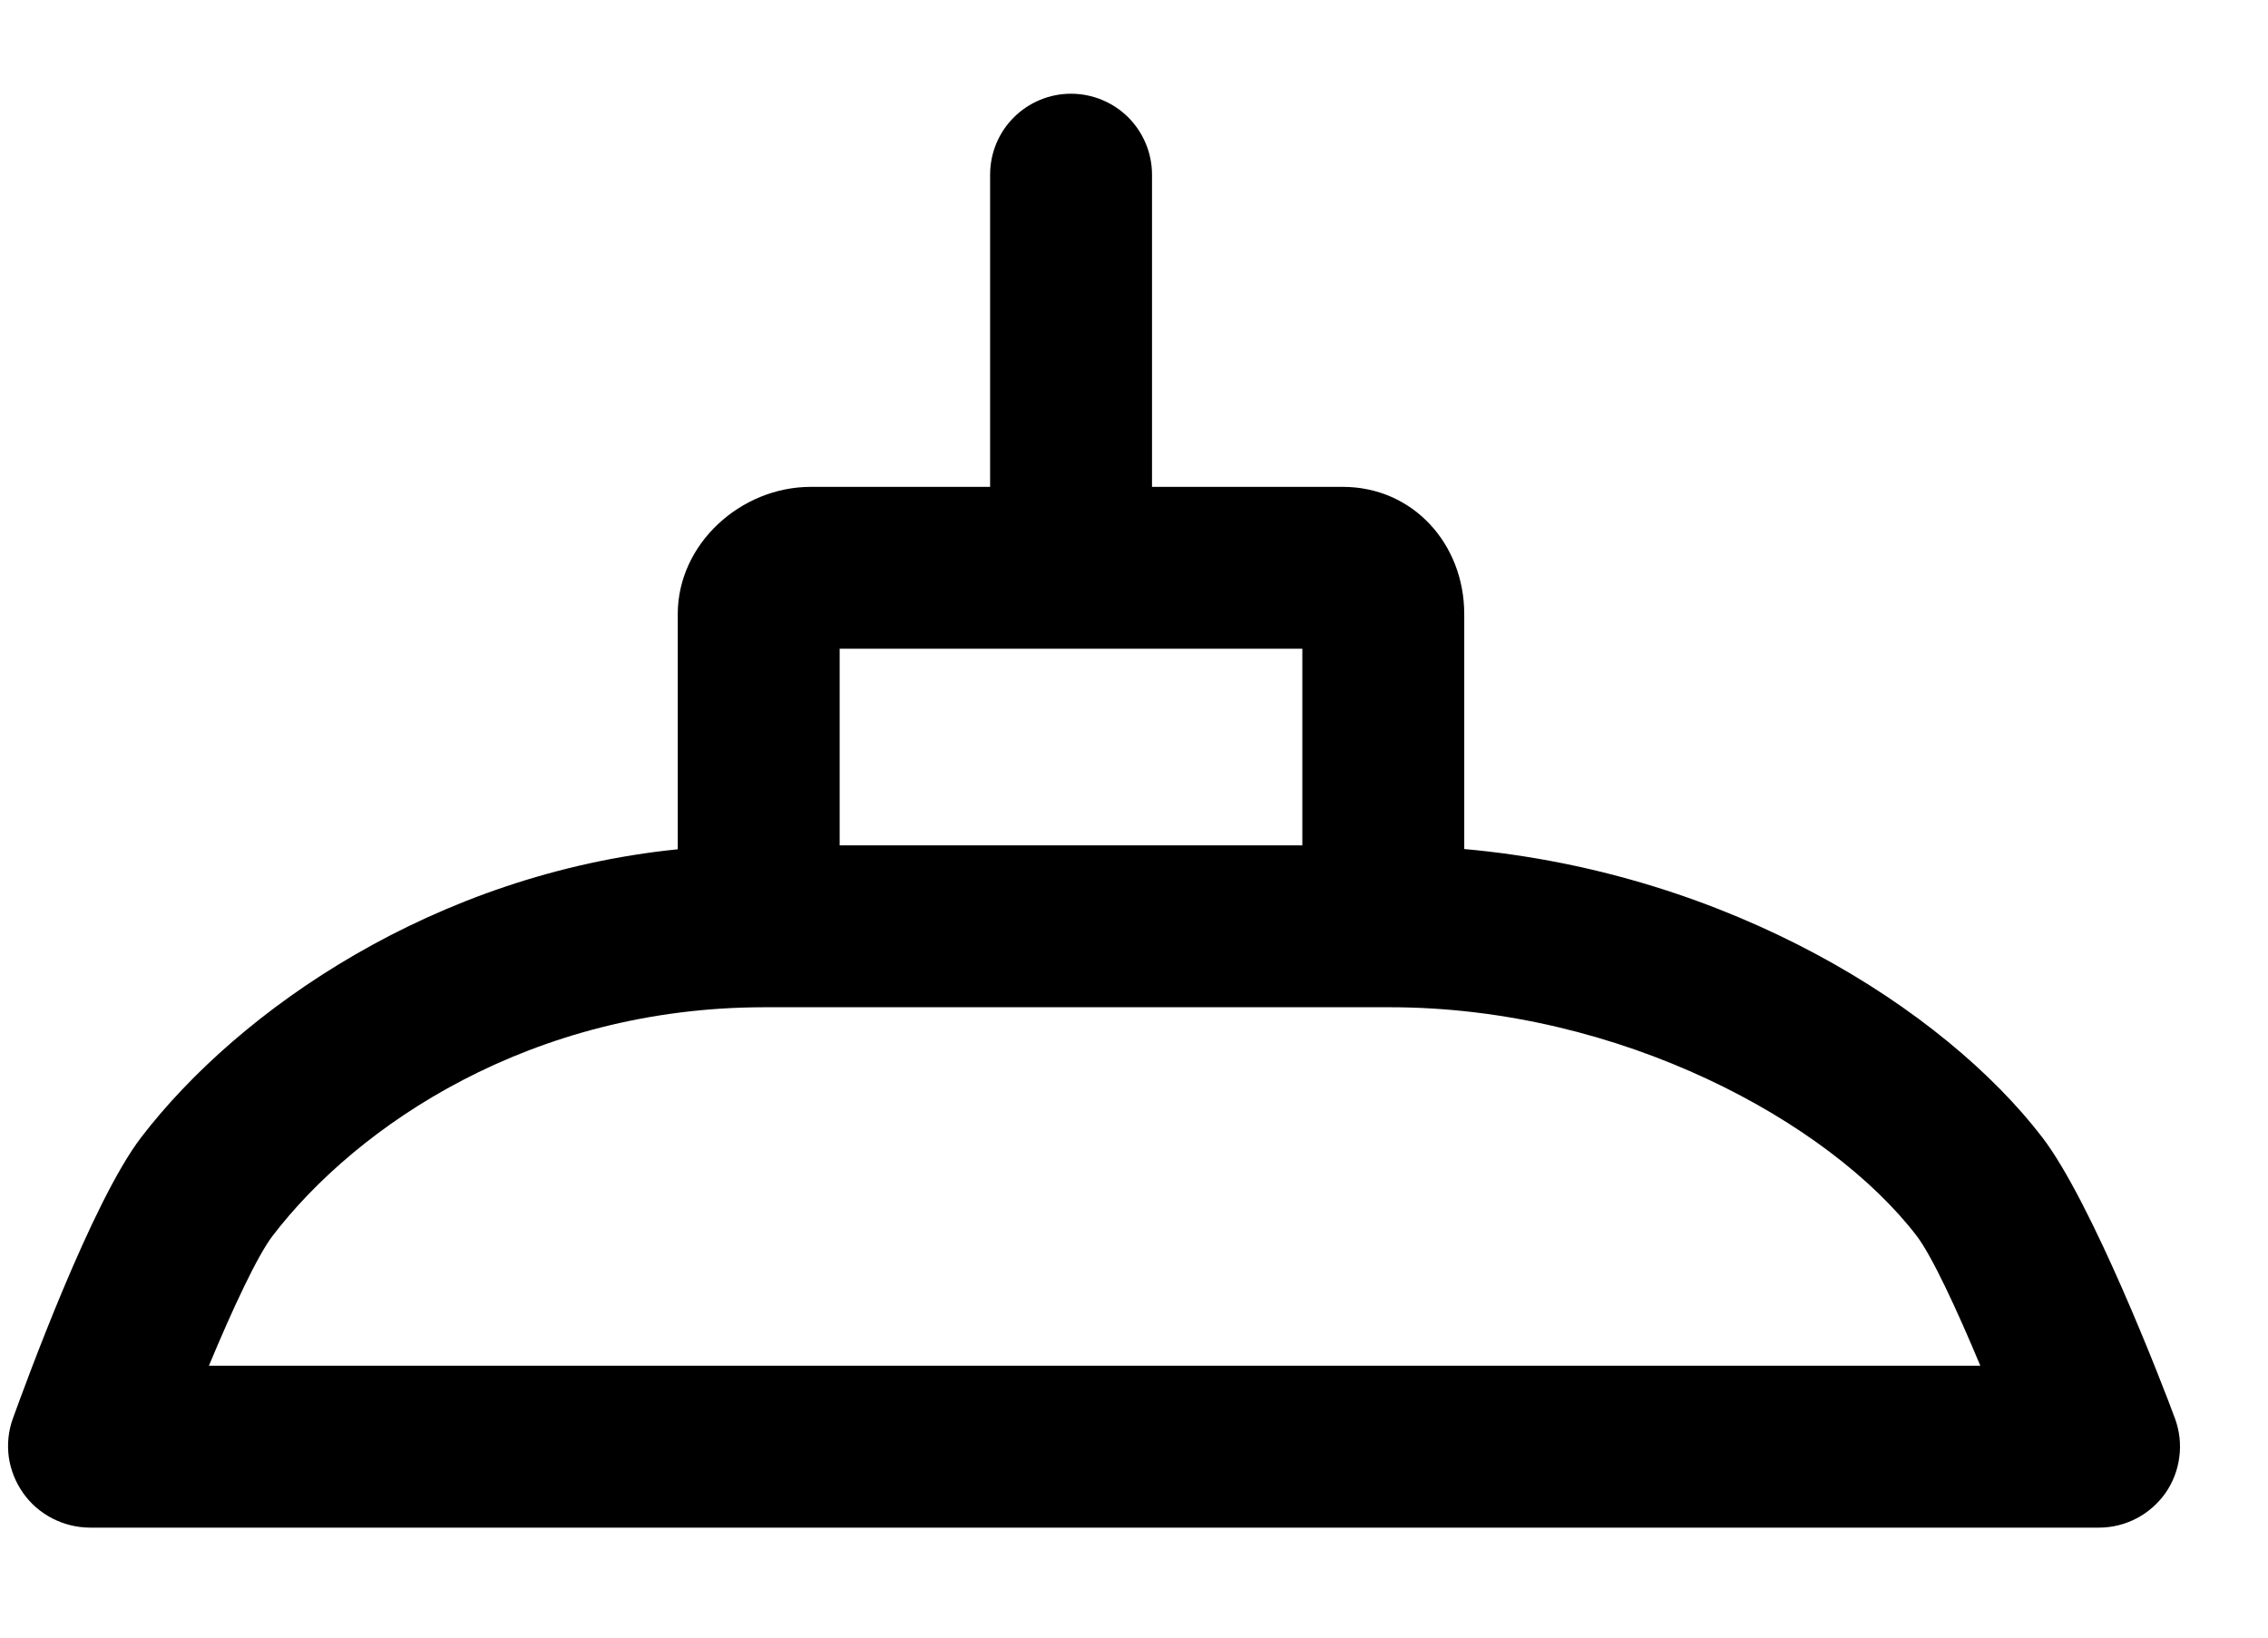 <svg width="18" height="13" viewBox="0 0 18 13" fill="none" xmlns="http://www.w3.org/2000/svg">
<path d="M8.5 0.744C8.33 0.744 8.166 0.812 8.046 0.932C7.925 1.053 7.858 1.216 7.858 1.387V3.865H6.435C5.878 3.865 5.379 4.318 5.379 4.875V6.742C3.451 6.937 1.899 8.014 1.121 9.028C0.728 9.54 0.204 10.981 0.101 11.264C0.066 11.362 0.056 11.466 0.07 11.569C0.085 11.671 0.124 11.768 0.184 11.853C0.244 11.938 0.324 12.007 0.416 12.054C0.509 12.102 0.612 12.127 0.716 12.127H16.659C16.762 12.127 16.864 12.102 16.956 12.054C17.047 12.007 17.126 11.937 17.186 11.853C17.245 11.768 17.283 11.67 17.296 11.568C17.31 11.465 17.298 11.361 17.263 11.264C17.159 10.98 16.601 9.54 16.208 9.028C15.43 8.014 13.733 6.93 11.621 6.74V4.875C11.621 4.318 11.214 3.865 10.657 3.865H9.143V1.387C9.143 1.216 9.075 1.053 8.955 0.932C8.834 0.812 8.671 0.744 8.5 0.744ZM15.211 9.81C15.332 9.968 15.529 10.392 15.717 10.842H1.658C1.845 10.392 2.043 9.968 2.164 9.81C2.836 8.933 4.215 7.996 6.068 7.996H11.032C12.862 7.996 14.52 8.909 15.211 9.81ZM10.336 6.711H6.664V5.15H10.336V6.711Z" fill="black"/>
</svg>

